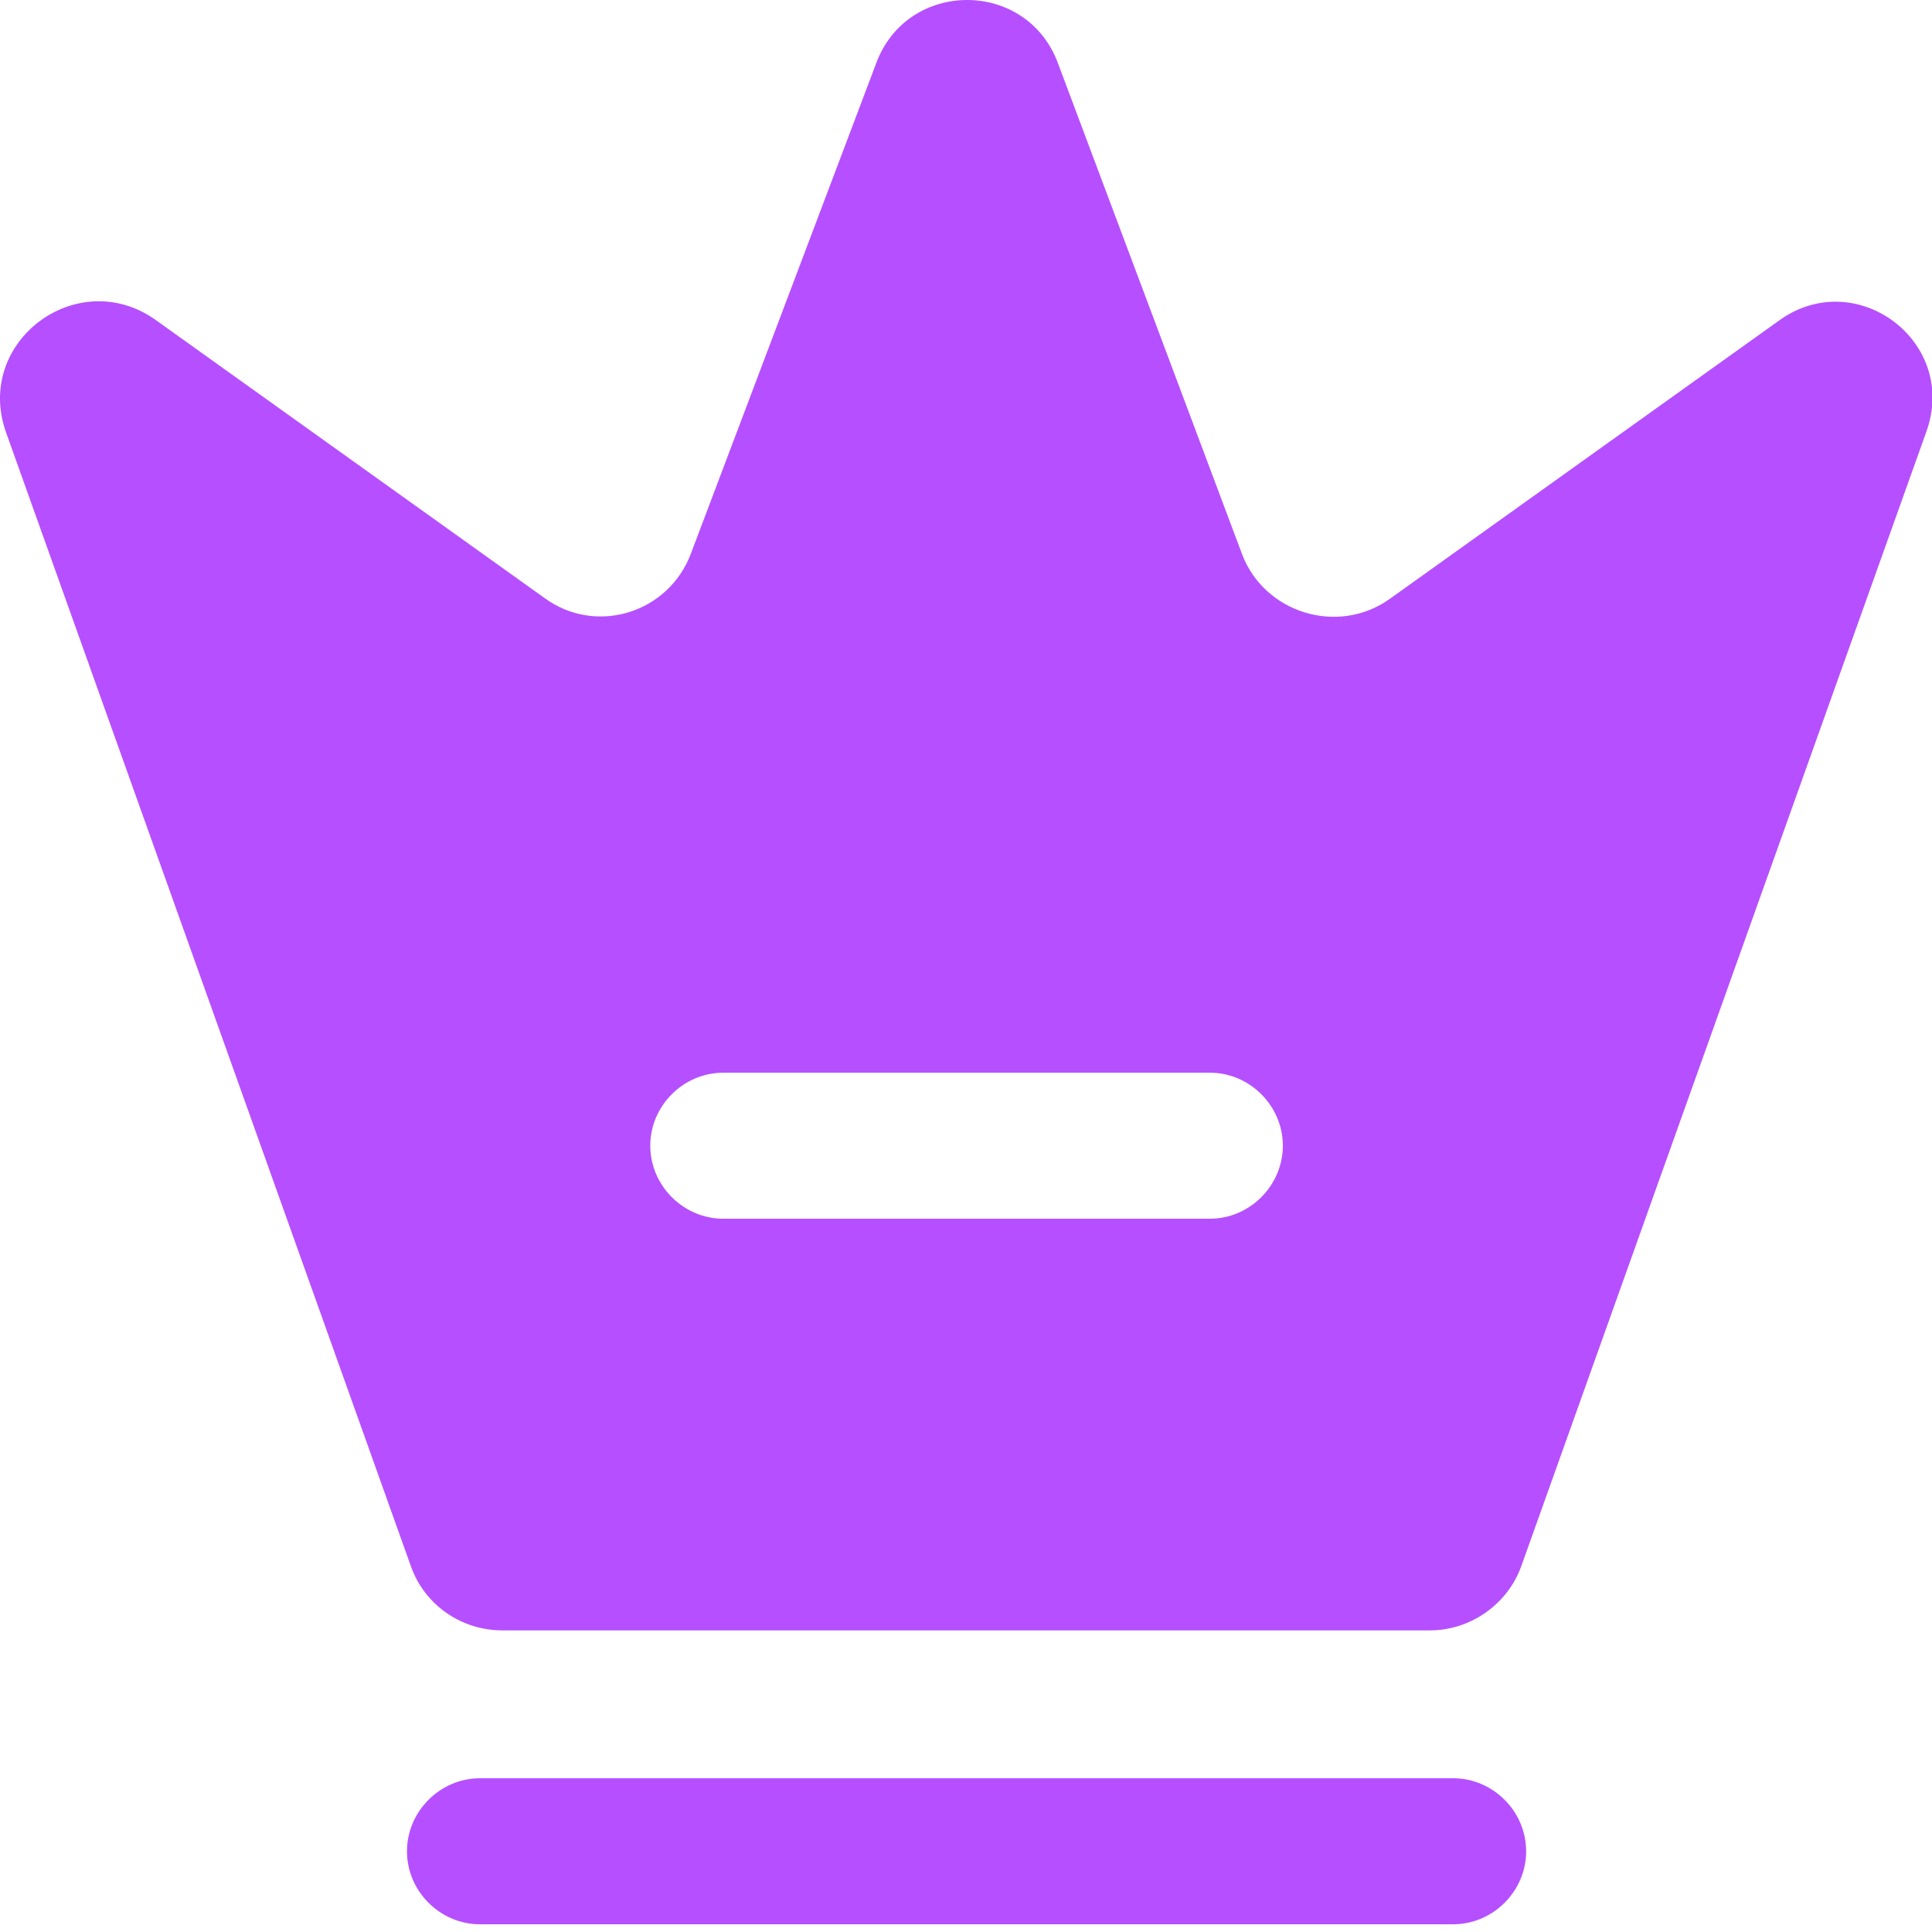 <svg width="26" height="26" viewBox="0 0 26 26" fill="none" xmlns="http://www.w3.org/2000/svg">
<path d="M19.556 25.896H6.459C5.922 25.896 5.477 25.451 5.477 24.914C5.477 24.377 5.922 23.931 6.459 23.931H19.556C20.093 23.931 20.538 24.377 20.538 24.914C20.538 25.451 20.093 25.896 19.556 25.896Z" fill="#B54FFF"/>
<path d="M23.944 4.312L18.705 8.058C18.011 8.556 17.015 8.254 16.714 7.455L14.239 0.855C13.82 -0.285 12.209 -0.285 11.79 0.855L9.301 7.442C9 8.254 8.018 8.556 7.324 8.045L2.085 4.299C1.037 3.566 -0.351 4.6 0.081 5.818L5.529 21.076C5.713 21.6 6.21 21.941 6.76 21.941H19.242C19.792 21.941 20.29 21.587 20.473 21.076L25.921 5.818C26.367 4.6 24.978 3.566 23.944 4.312ZM16.282 16.401H9.733C9.196 16.401 8.751 15.955 8.751 15.418C8.751 14.881 9.196 14.436 9.733 14.436H16.282C16.819 14.436 17.264 14.881 17.264 15.418C17.264 15.955 16.819 16.401 16.282 16.401Z" fill="#B54FFF"/>
</svg>
